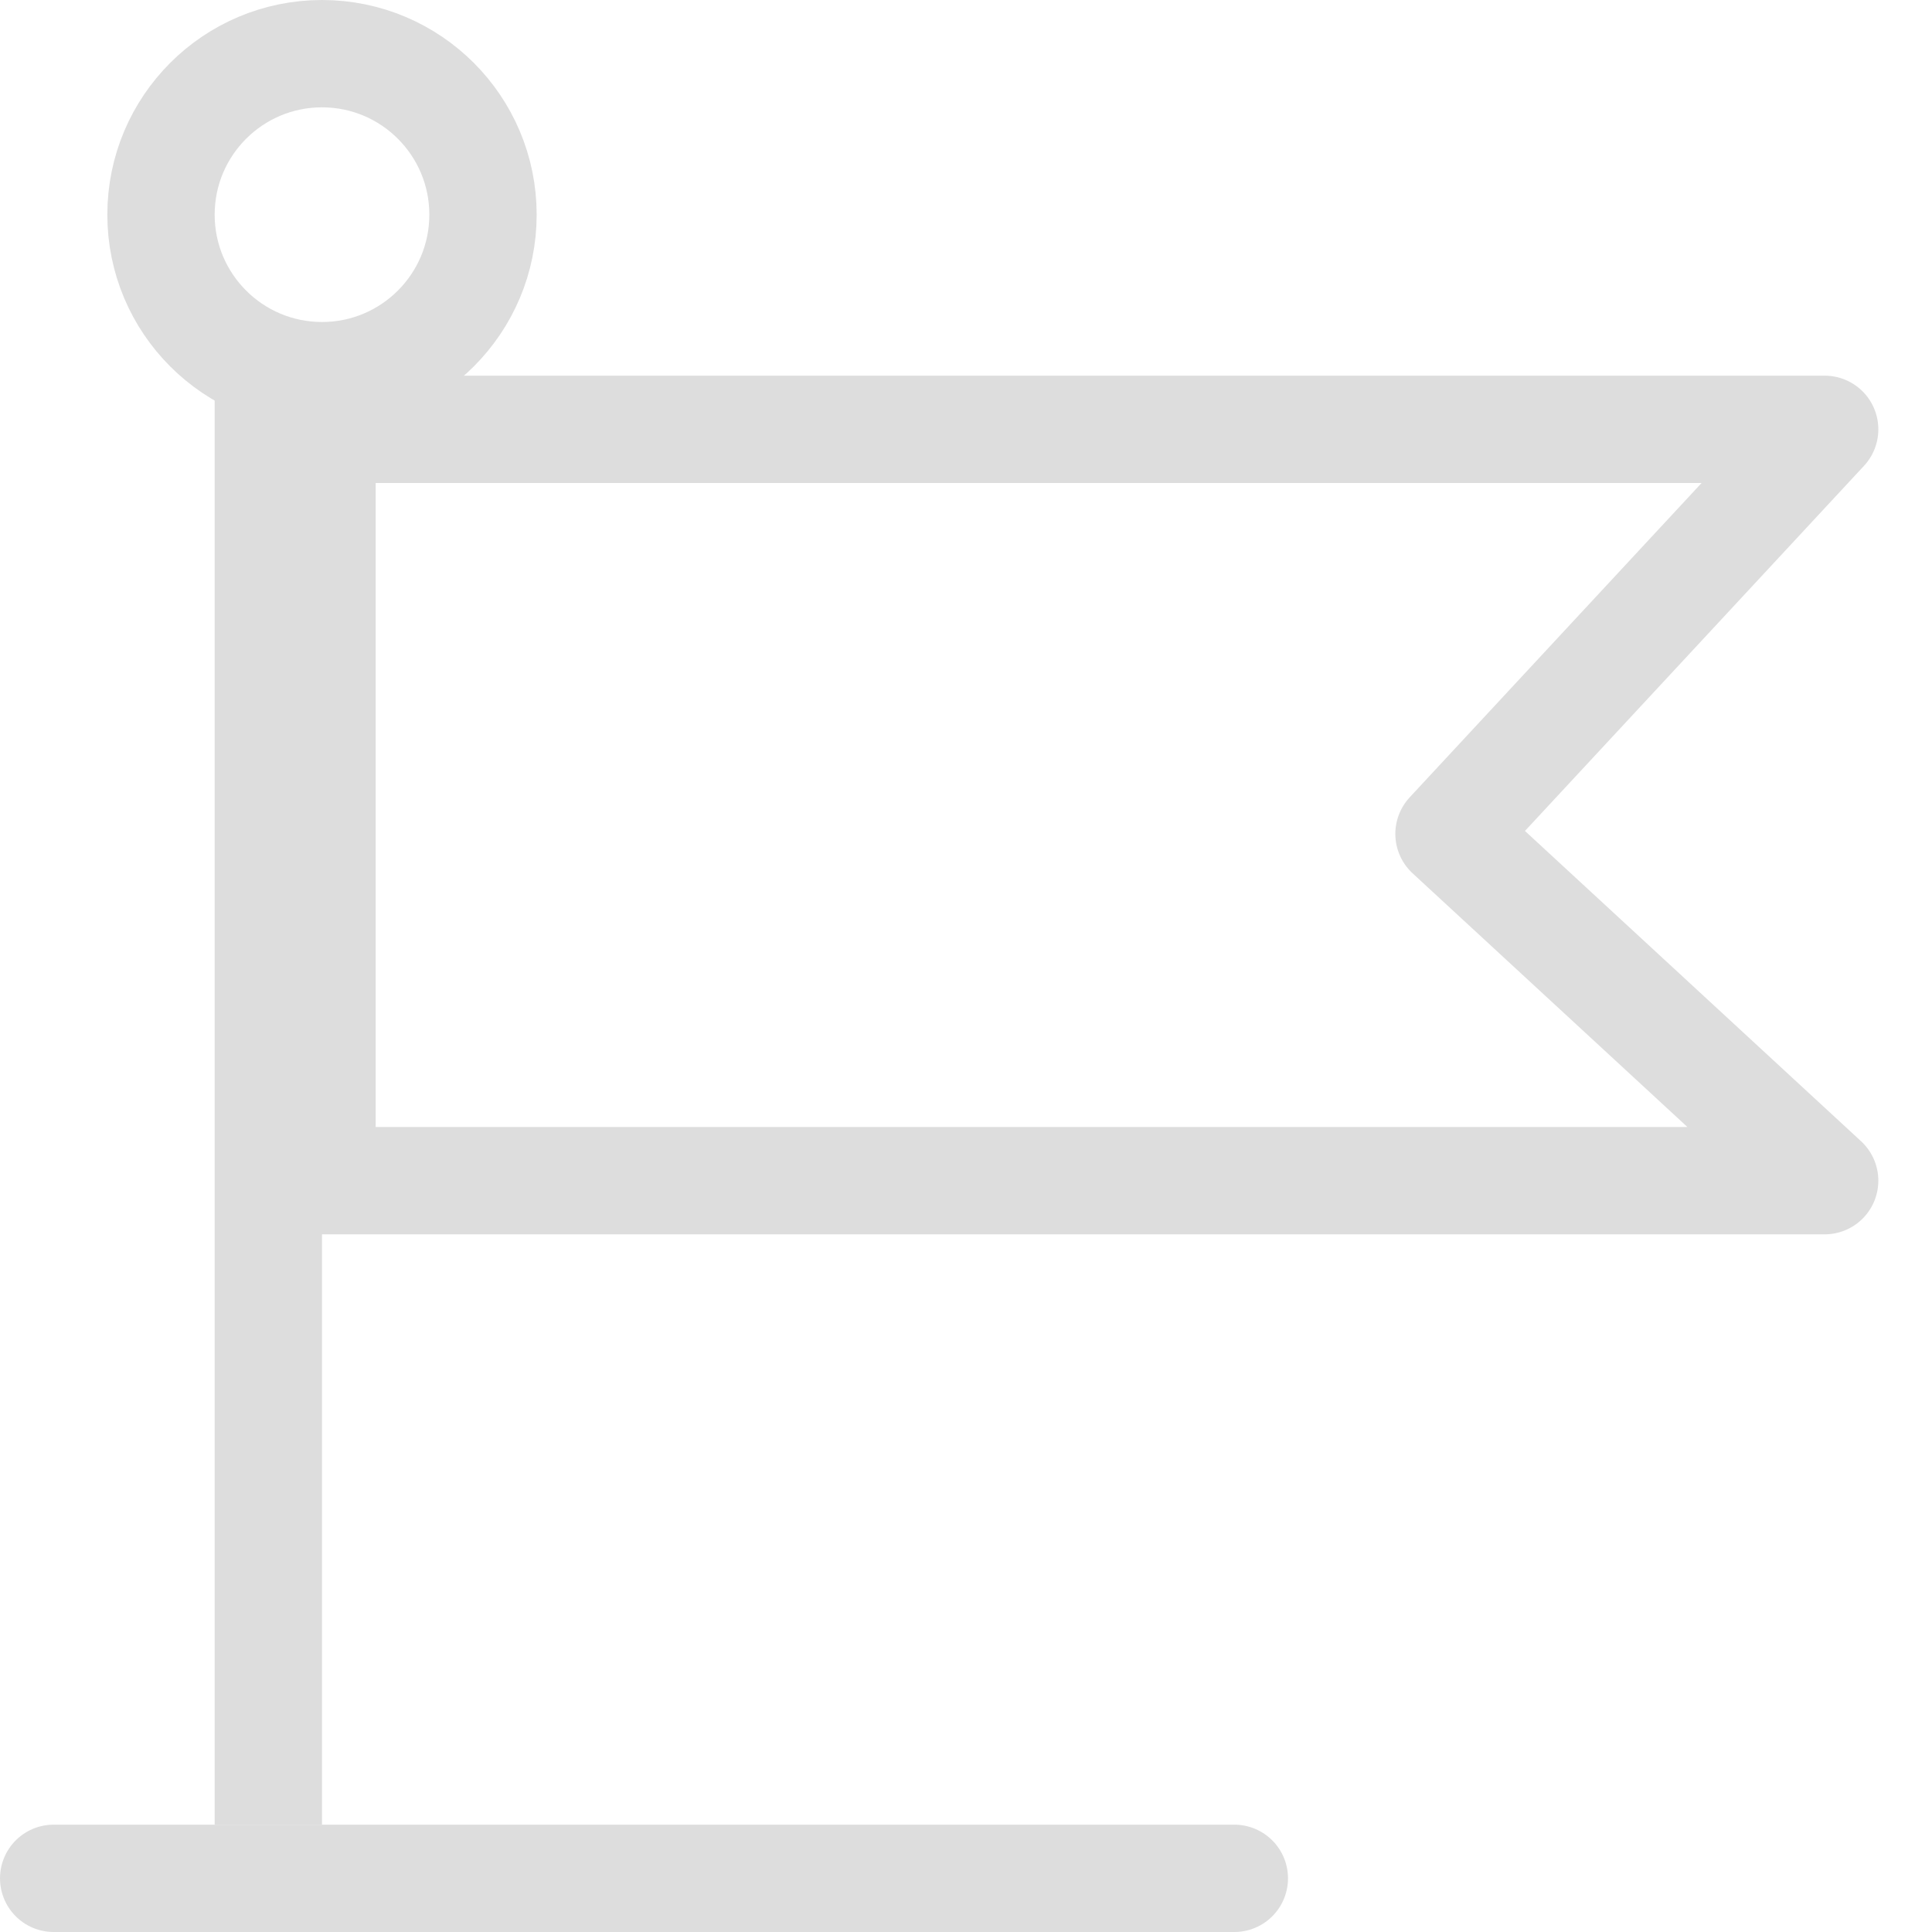 <svg width="18" height="18" viewBox="0 0 18 18" fill="none" xmlns="http://www.w3.org/2000/svg">
<path d="M2.5 3.5L2.5 17" stroke="#DDDDDD"/>
<circle cx="3" cy="2" r="1.5" stroke="#DDDDDD"/>
<path d="M17 4H3V11H17L13.5 7.769L17 4Z" stroke="#DDDDDD" stroke-linejoin="round"/>
<line x1="0.5" y1="17.5" x2="11.5" y2="17.5" stroke="#DDDDDD" stroke-linecap="round"/>
</svg>
